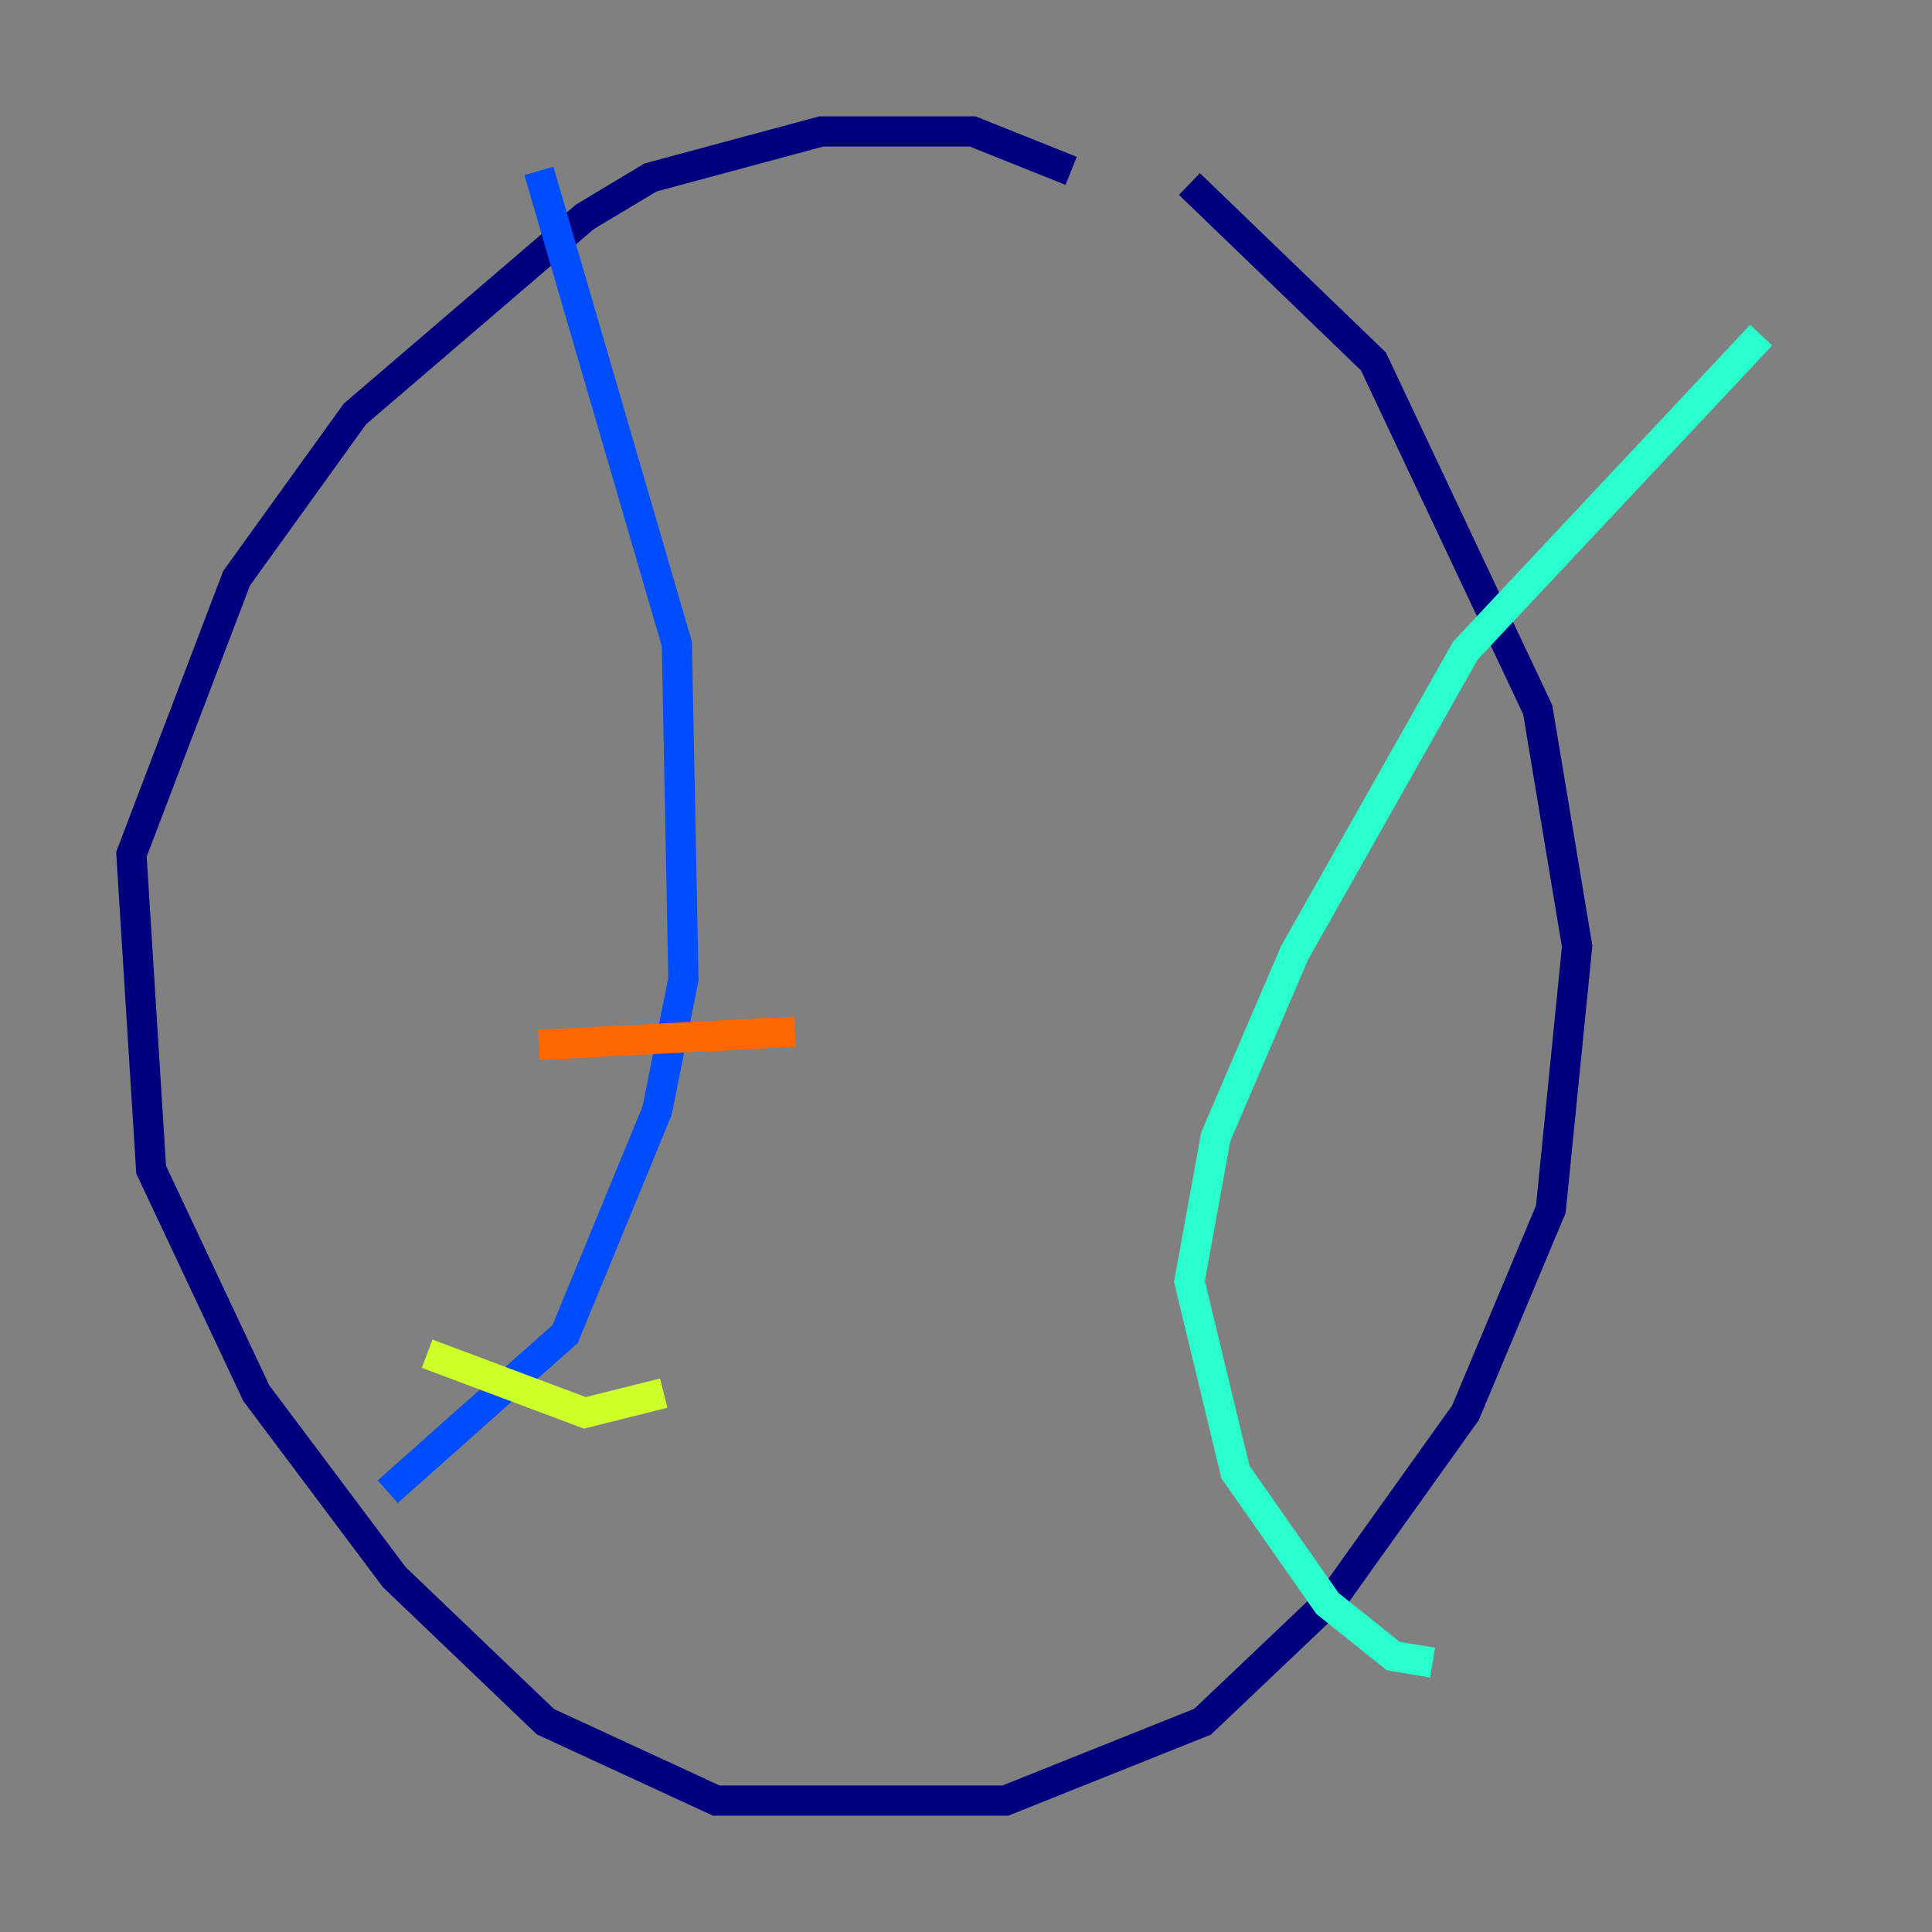 <?xml version="1.0" encoding="utf-8" ?>
<svg baseProfile="tiny" height="128" version="1.2" viewBox="0,0,128,128" width="128" xmlns="http://www.w3.org/2000/svg" xmlns:ev="http://www.w3.org/2001/xml-events" xmlns:xlink="http://www.w3.org/1999/xlink"><rect x="0" y="0" width="128" height="128" fill="#808080" stroke="none"/><defs /><polyline fill="none" points="70.966,11.32 64.435,8.707 54.422,8.707 43.102,11.755 38.748,14.367 23.51,27.429 15.674,38.313 8.707,56.599 10.014,77.497 16.98,92.299 26.122,104.49 36.136,114.068 47.456,119.293 66.612,119.293 79.674,114.068 88.381,105.796 97.088,93.605 102.748,80.109 104.49,62.694 101.878,47.02 90.993,23.946 78.803,12.191" stroke="#00007f" stroke-width="2" /><polyline fill="none" points="35.701,11.32 44.843,42.667 45.279,64.871 43.537,73.578 37.442,88.381 25.687,98.83" stroke="#004cff" stroke-width="2" /><polyline fill="none" points="116.68,22.204 97.088,43.102 85.769,63.129 80.544,75.32 78.803,84.898 81.85,97.524 87.946,106.231 92.299,109.714 94.912,110.15" stroke="#29ffcd" stroke-width="2" /><polyline fill="none" points="28.299,89.687 38.748,93.605 43.973,92.299" stroke="#cdff29" stroke-width="2" /><polyline fill="none" points="35.701,69.225 52.68,68.354" stroke="#ff6700" stroke-width="2" /><polyline fill="none" points="37.878,43.537 37.878,43.537" stroke="#7f0000" stroke-width="2" /></svg>